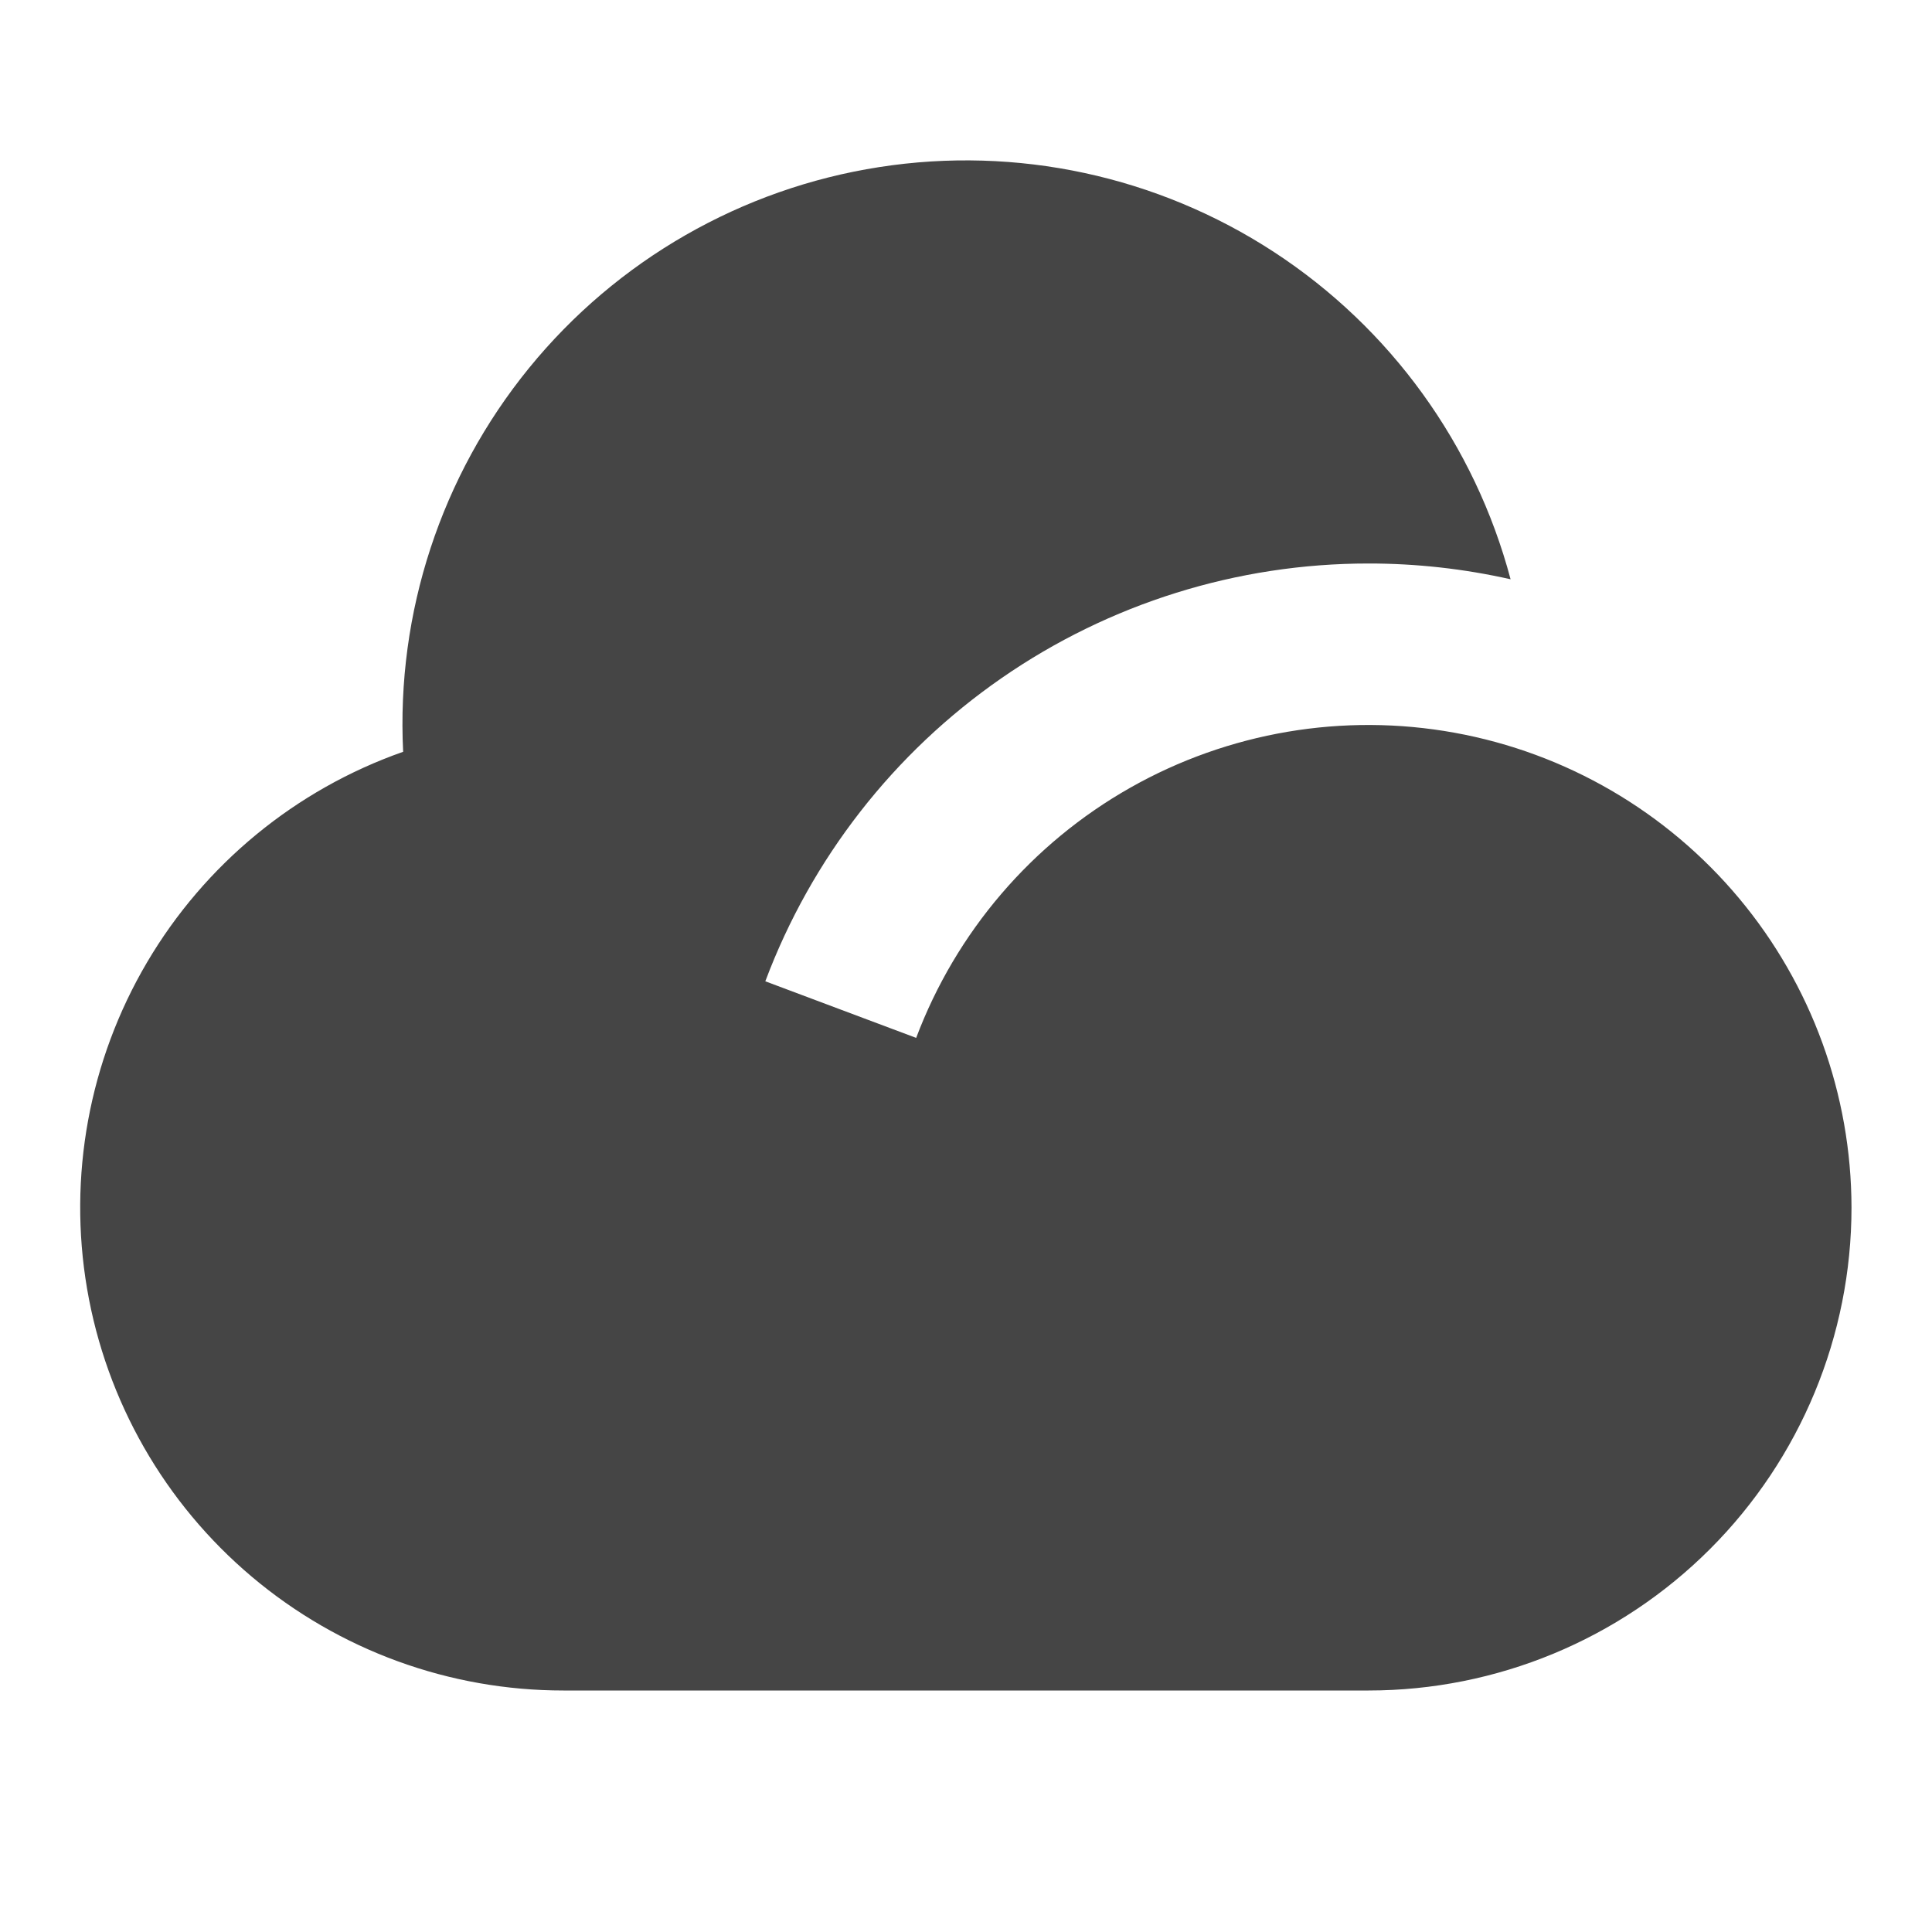 <svg width="927" height="927" viewBox="0 0 927 927" fill="none" xmlns="http://www.w3.org/2000/svg">
<path d="M656.625 270.375C593.712 270.353 532.292 289.536 480.574 325.358C428.857 361.18 389.305 411.935 367.207 470.839L439.591 497.992C458.71 447.216 495.033 404.754 542.235 378C589.436 351.247 644.527 341.896 697.913 351.577C751.298 361.258 799.598 389.357 834.4 430.982C869.202 472.606 888.302 525.118 888.375 579.375C888.375 640.839 863.958 699.785 820.497 743.247C777.035 786.709 718.088 811.125 656.625 811.125H270.375C215.652 811.159 162.682 791.828 120.845 756.554C79.008 721.28 51.003 672.34 41.788 618.399C32.574 564.457 42.744 508.995 70.499 461.833C98.254 414.671 141.803 378.852 193.434 360.719C190.125 293.999 211.634 228.416 253.813 176.613C295.992 124.811 355.855 90.458 421.861 80.176C487.867 69.893 555.343 84.411 611.28 120.929C667.217 157.447 707.655 213.38 724.798 277.945C702.425 272.9 679.559 270.361 656.625 270.375Z" fill="#454545"/>
</svg>
